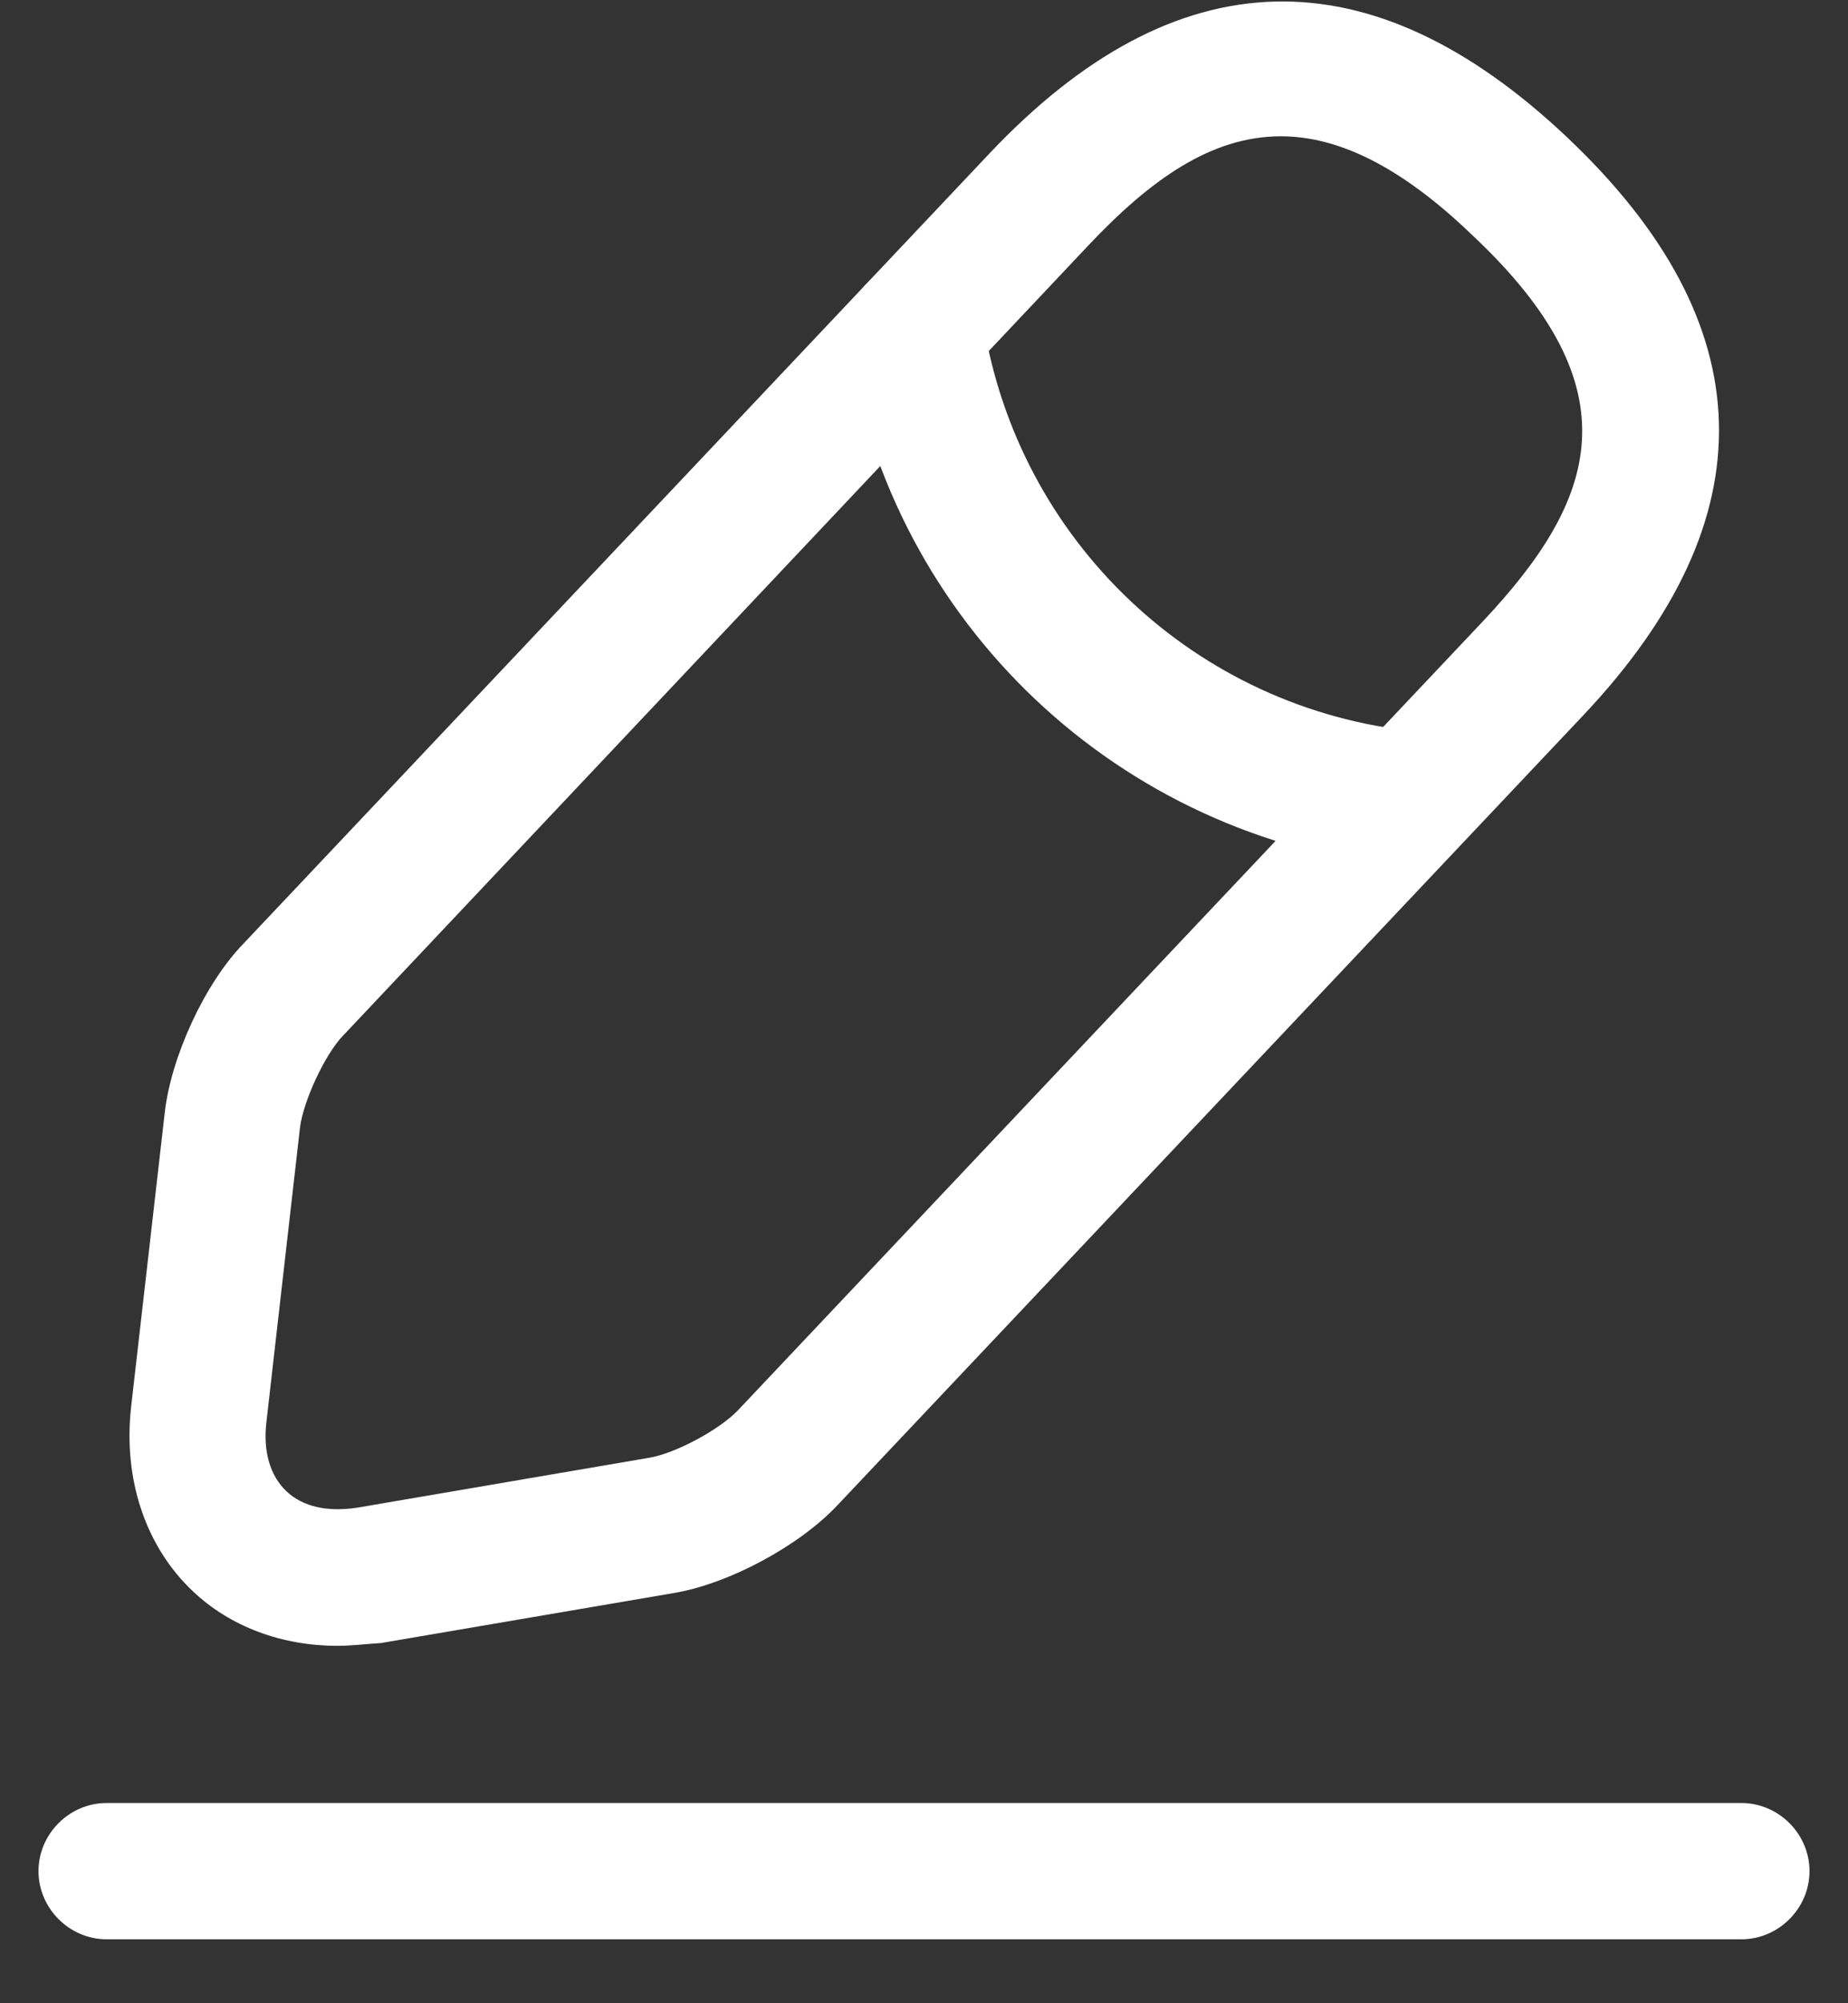 <svg width="24" height="26" viewBox="0 0 24 26" fill="none" xmlns="http://www.w3.org/2000/svg">
<rect x="0" y="0" width="24" height="26" fill="#333333" stroke="none"/>
<path d="M4.381 21.361C3.661 21.361 2.989 21.113 2.505 20.653C1.892 20.075 1.597 19.202 1.703 18.258L2.14 14.437C2.222 13.717 2.659 12.762 3.166 12.243L12.849 1.993C15.267 -0.566 17.791 -0.637 20.351 1.781C22.91 4.199 22.981 6.723 20.563 9.283L10.88 19.532C10.384 20.063 9.464 20.558 8.745 20.677L4.947 21.325C4.746 21.337 4.569 21.361 4.381 21.361ZM16.636 1.769C15.727 1.769 14.937 2.335 14.135 3.185L4.451 13.446C4.215 13.694 3.944 14.284 3.897 14.626L3.461 18.447C3.413 18.836 3.508 19.155 3.72 19.355C3.932 19.556 4.251 19.627 4.64 19.568L8.438 18.919C8.78 18.86 9.346 18.553 9.582 18.306L19.266 8.056C20.728 6.499 21.259 5.06 19.124 3.055C18.181 2.147 17.367 1.769 16.636 1.769Z" fill="white"/>
<path d="M18.299 11.252C18.275 11.252 18.24 11.252 18.216 11.252C14.537 10.886 11.576 8.091 11.01 4.435C10.939 3.951 11.269 3.503 11.753 3.42C12.236 3.35 12.685 3.68 12.767 4.163C13.215 7.018 15.527 9.212 18.405 9.495C18.889 9.542 19.243 9.978 19.195 10.462C19.137 10.91 18.747 11.252 18.299 11.252Z" fill="white"/>
<path d="M22.615 25.17H1.385C0.901 25.17 0.5 24.769 0.5 24.285C0.5 23.802 0.901 23.401 1.385 23.401H22.615C23.099 23.401 23.5 23.802 23.5 24.285C23.5 24.769 23.099 25.17 22.615 25.17Z" fill="white"/>
</svg>

